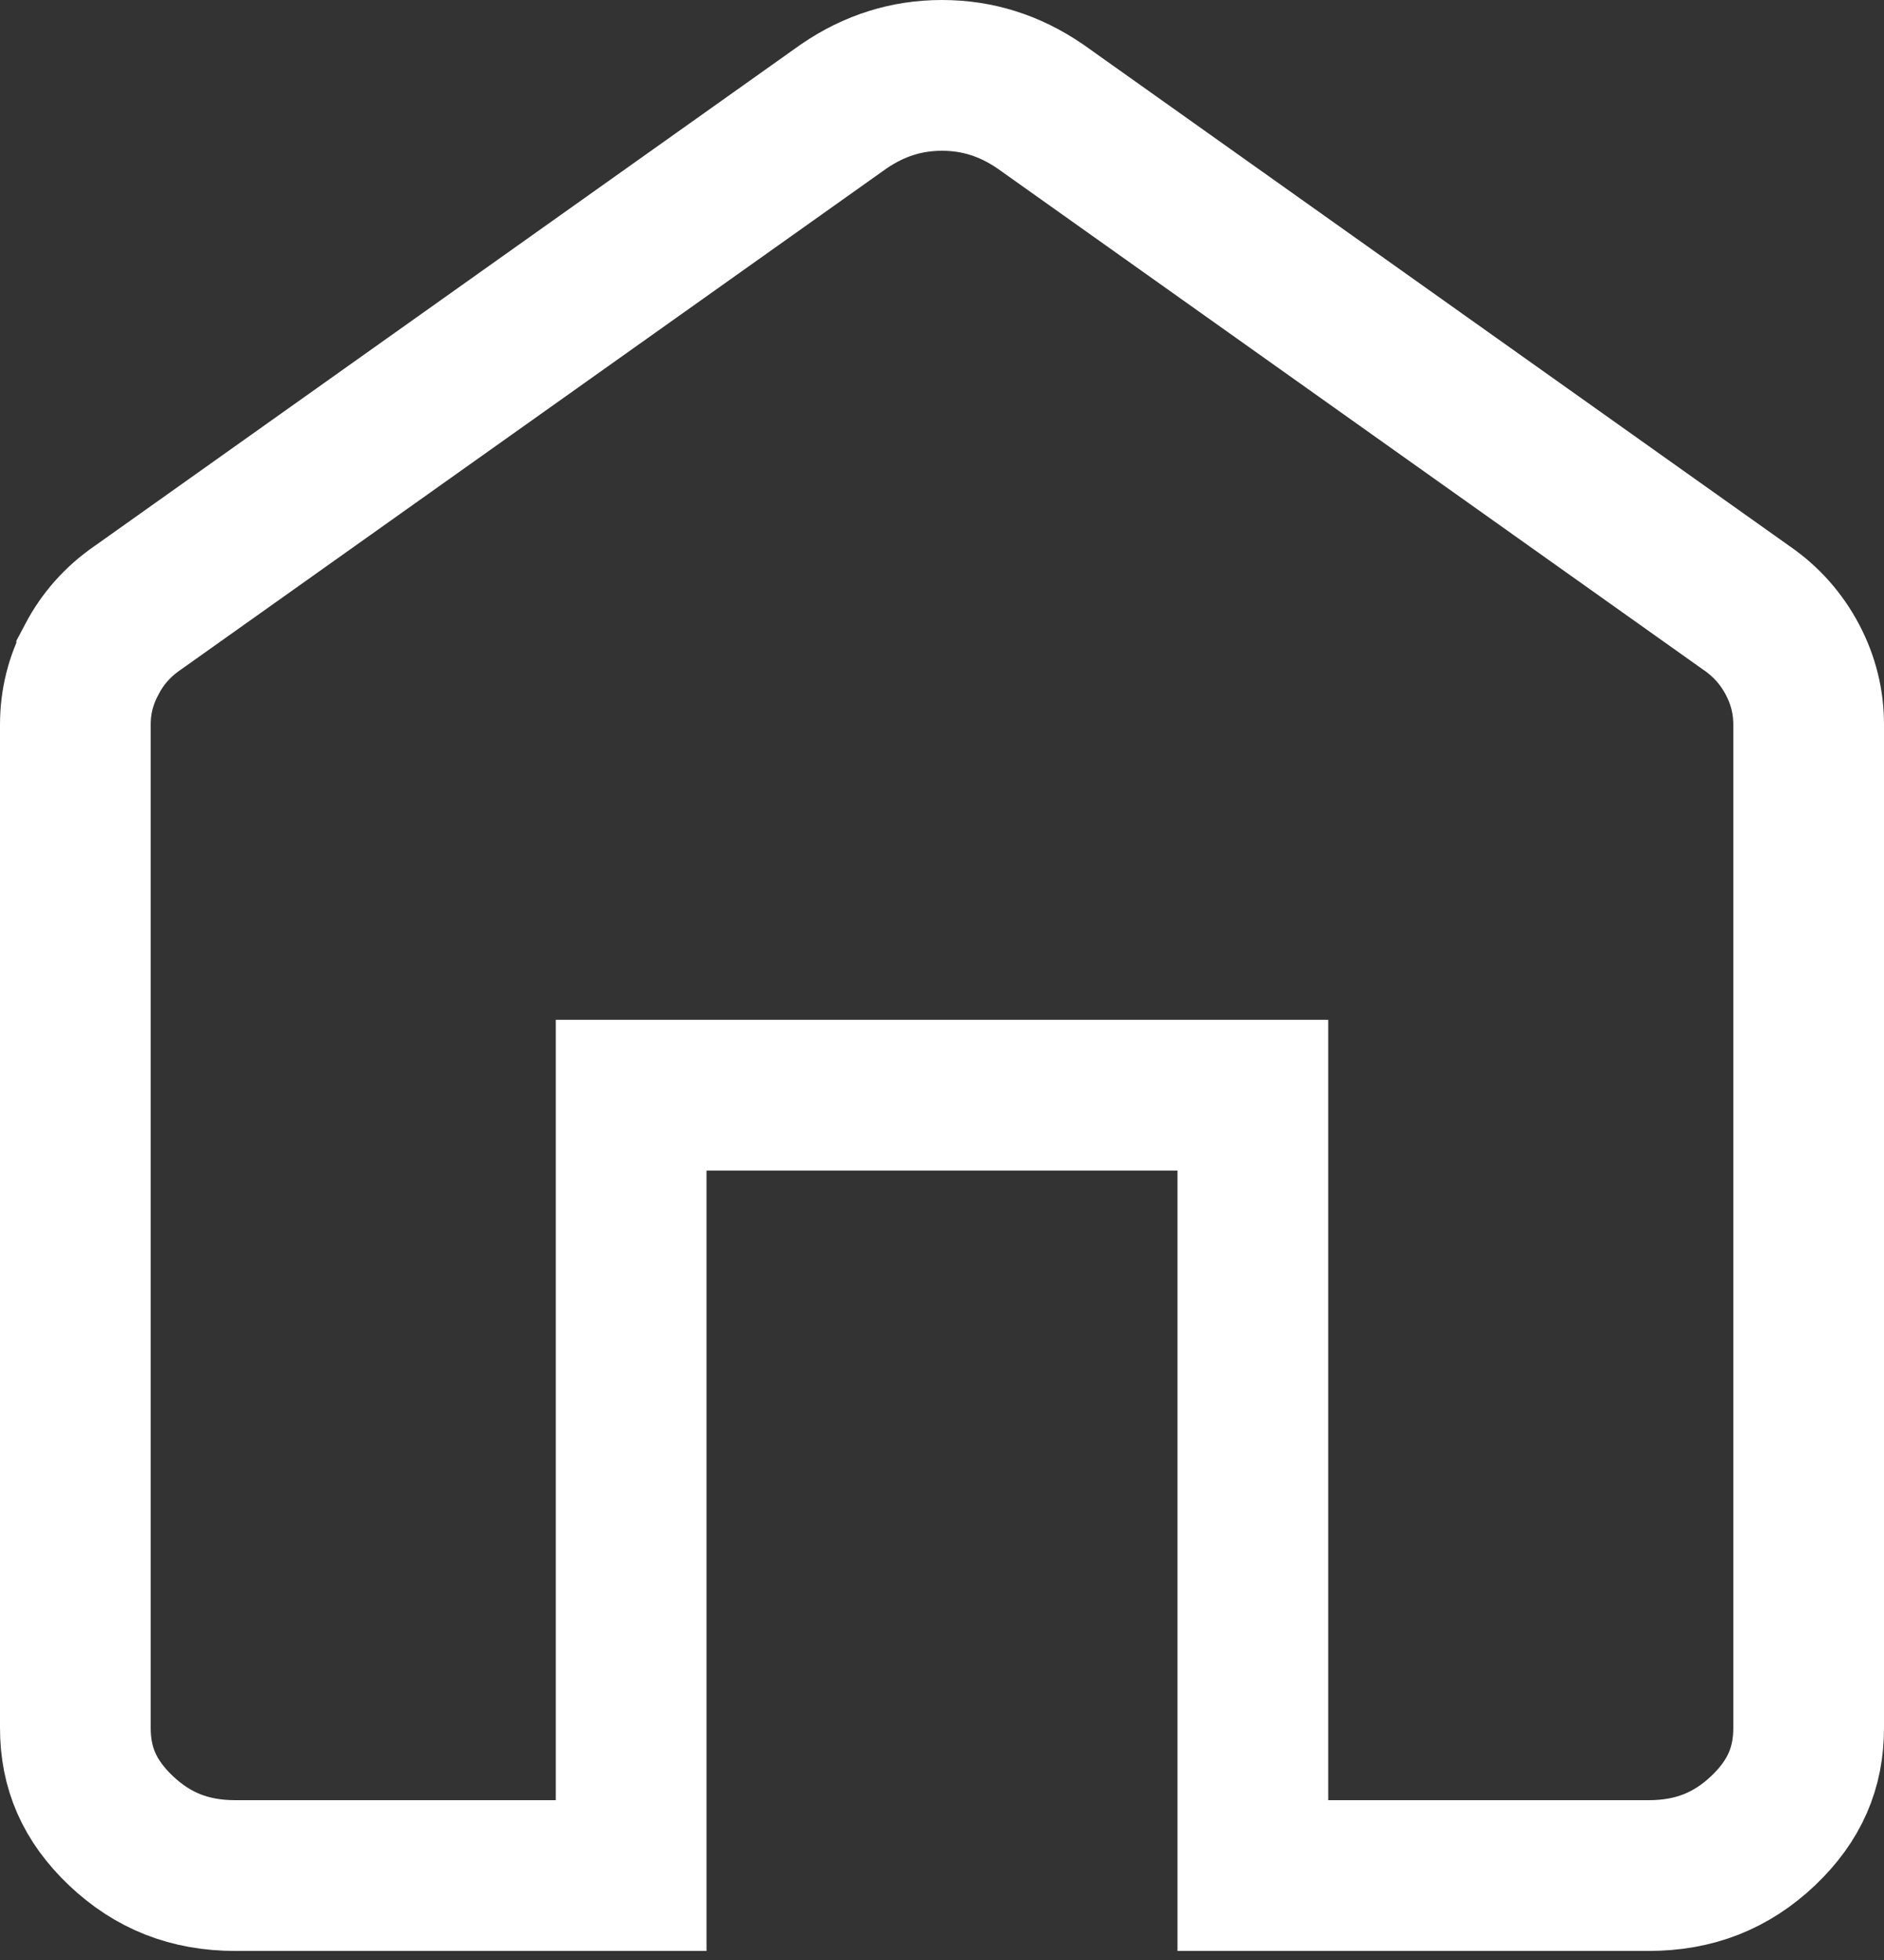 <svg width="25" height="26" viewBox="0 0 25 26" fill="none" xmlns="http://www.w3.org/2000/svg">
<rect x="0" y="0" width="25" height="26" fill="#333333" stroke="none"/>
<path d="M1.217 8.75L1.217 8.748C1.363 8.471 1.561 8.248 1.82 8.068L1.82 8.068L1.829 8.062L11.197 1.411C11.405 1.269 11.614 1.168 11.824 1.102C12.036 1.035 12.26 1 12.5 1C12.74 1 12.964 1.035 13.176 1.102C13.386 1.168 13.595 1.269 13.803 1.411L23.171 8.062L23.171 8.062L23.18 8.068C23.439 8.248 23.638 8.472 23.785 8.749C23.93 9.026 24 9.309 24 9.613V22.922C24 23.45 23.815 23.887 23.395 24.286C22.973 24.685 22.484 24.88 21.875 24.88H16.625V15.528V14.528H15.625H9.375H8.375V15.528V24.88H3.125C2.515 24.88 2.028 24.685 1.606 24.286C1.185 23.887 1 23.45 1 22.922V9.613C1 9.309 1.07 9.026 1.217 8.75Z" stroke="white" stroke-width="2"/>
</svg>
